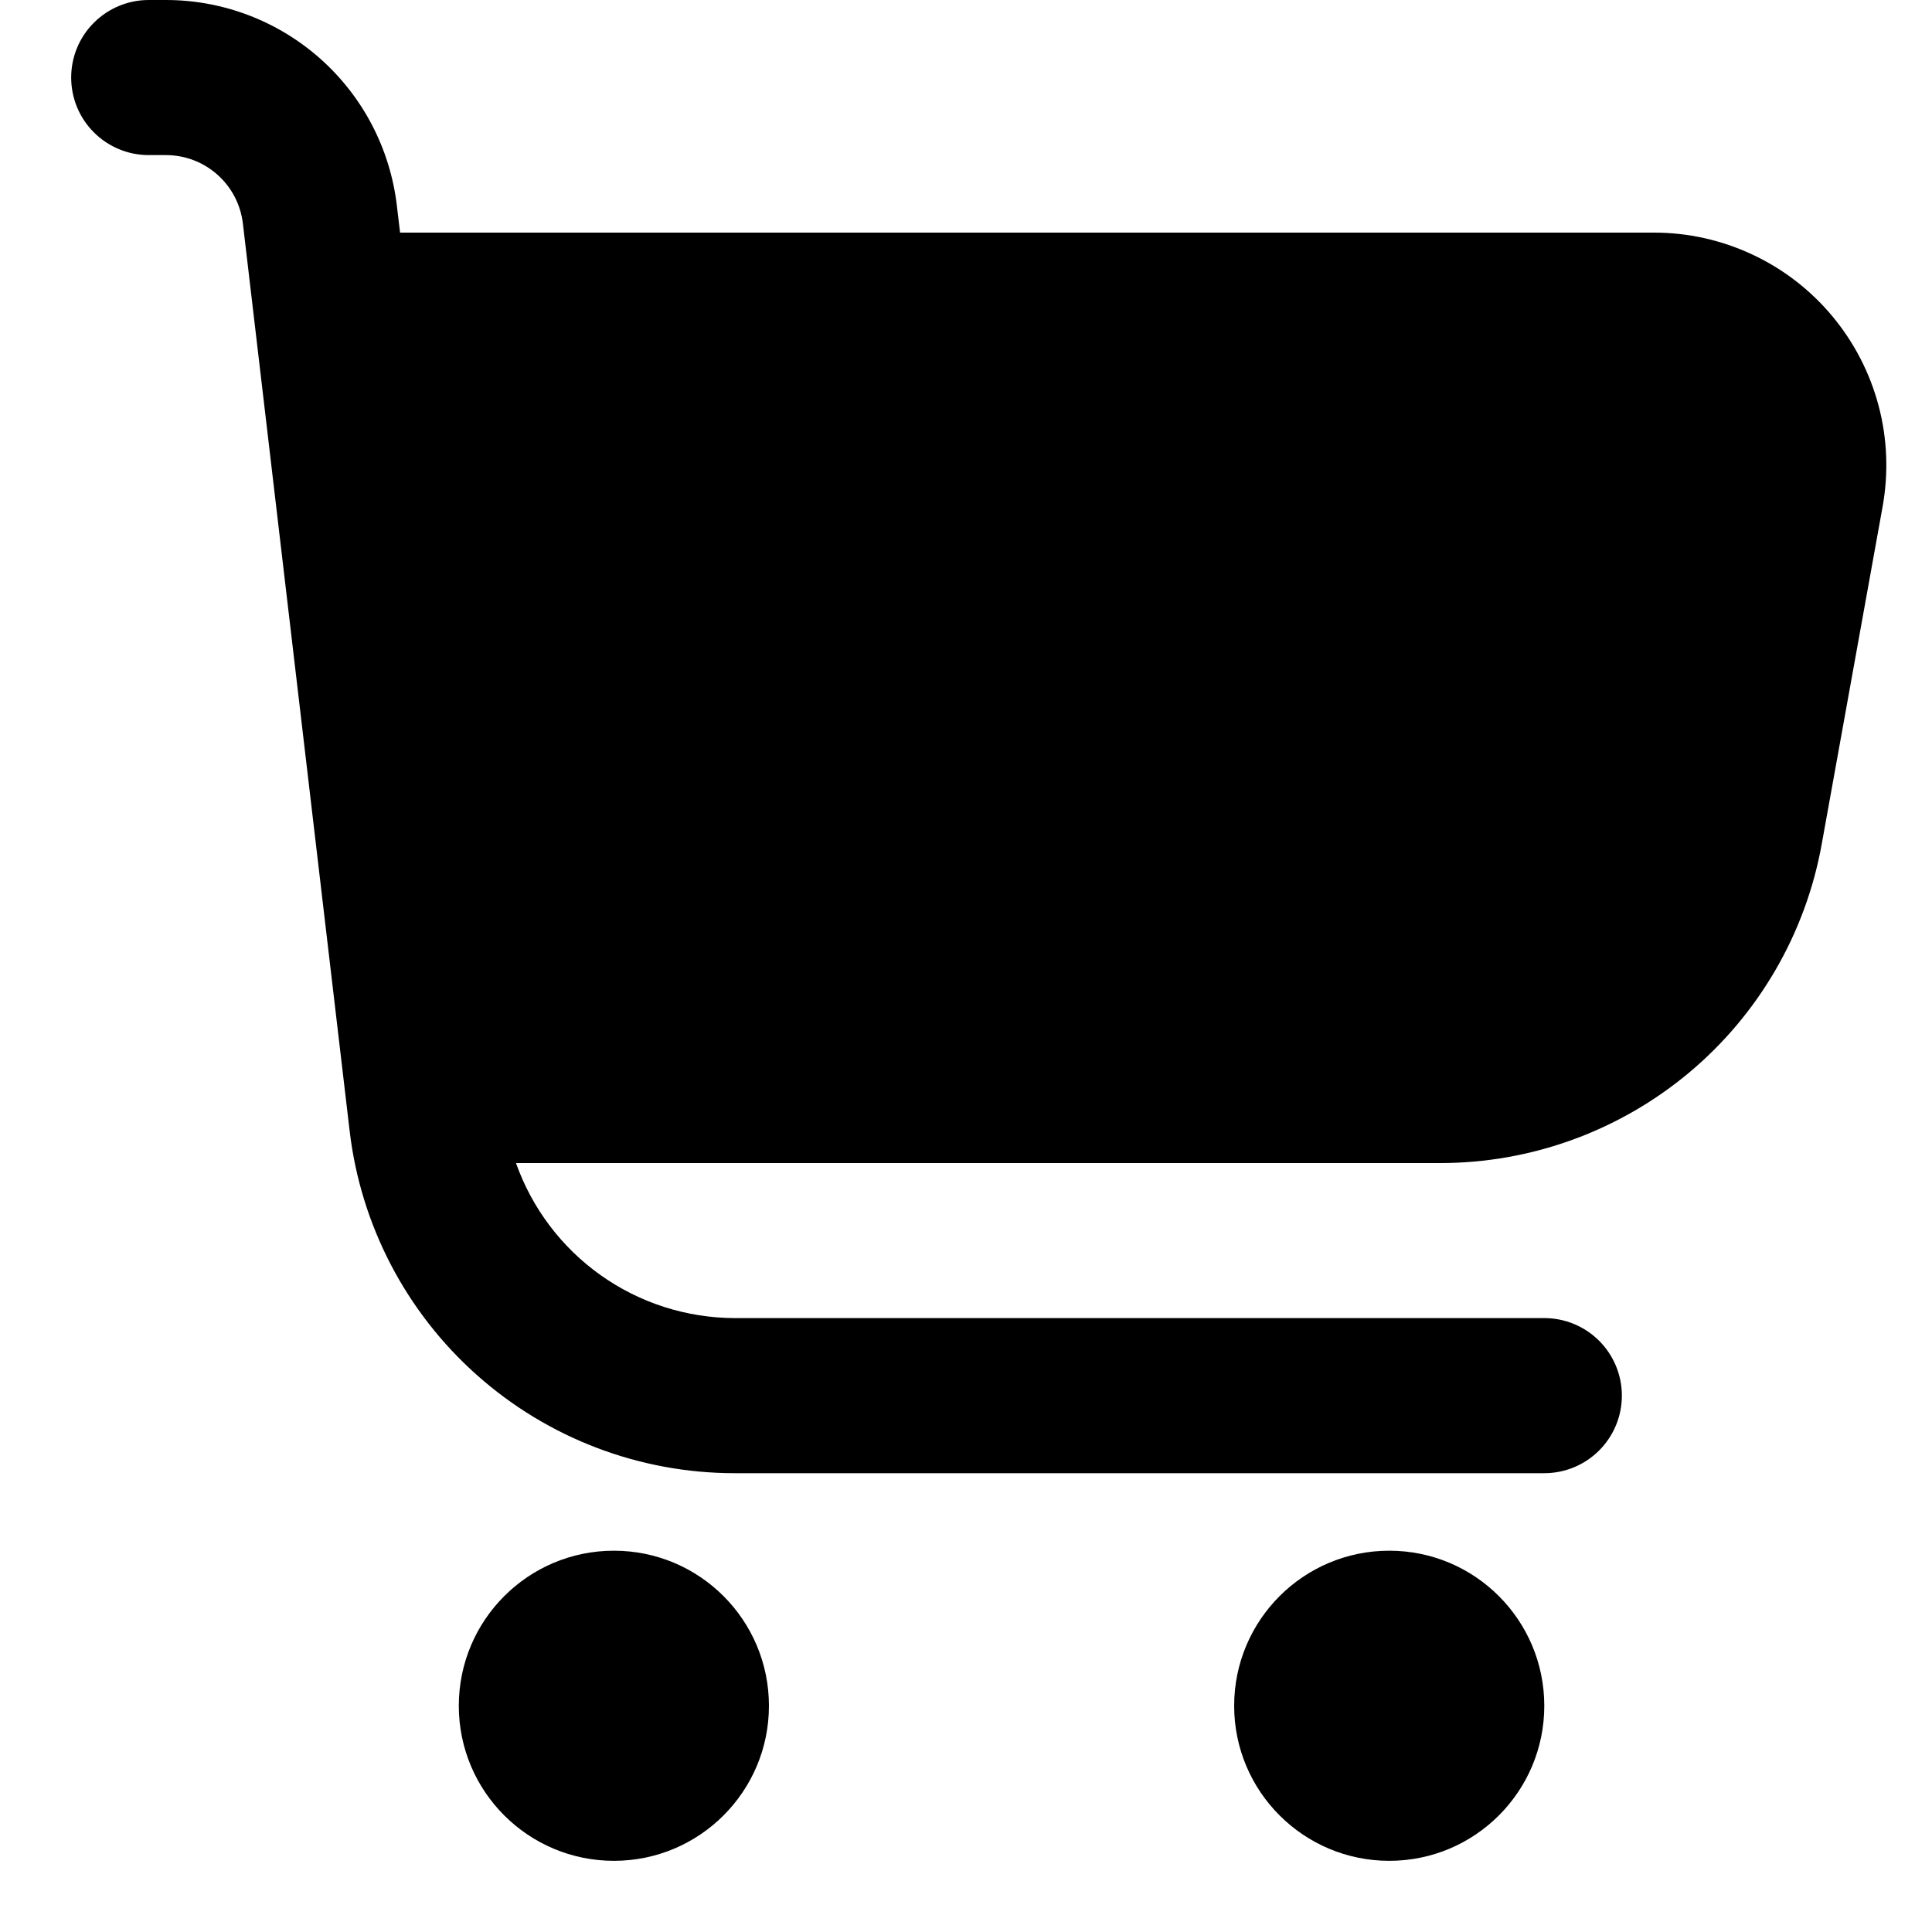 <svg width="25" height="25" viewBox="0 0 25 25" fill="none" xmlns="http://www.w3.org/2000/svg">
<g clip-path="url(#clip0_7101_6805)">
<path d="M23.709 4.09C23.427 3.752 23.073 3.479 22.674 3.293C22.274 3.106 21.839 3.009 21.398 3.01H5.177L5.135 2.658C5.048 1.926 4.697 1.251 4.146 0.761C3.595 0.271 2.884 0 2.147 0L1.924 0C1.658 0 1.403 0.106 1.215 0.294C1.026 0.482 0.921 0.737 0.921 1.003C0.921 1.269 1.026 1.525 1.215 1.713C1.403 1.901 1.658 2.007 1.924 2.007H2.147C2.393 2.007 2.63 2.097 2.813 2.26C2.997 2.423 3.114 2.648 3.143 2.893L4.524 14.631C4.667 15.852 5.254 16.978 6.172 17.794C7.09 18.611 8.277 19.063 9.506 19.063H19.983C20.25 19.063 20.505 18.957 20.693 18.769C20.881 18.581 20.987 18.326 20.987 18.059C20.987 17.793 20.881 17.538 20.693 17.35C20.505 17.162 20.25 17.056 19.983 17.056H9.506C8.885 17.054 8.28 16.861 7.773 16.501C7.267 16.142 6.884 15.635 6.677 15.05H18.636C19.812 15.05 20.951 14.636 21.854 13.882C22.756 13.128 23.365 12.08 23.573 10.923L24.361 6.555C24.439 6.121 24.422 5.676 24.309 5.25C24.196 4.824 23.991 4.428 23.709 4.09Z" fill="black"/>
<path d="M7.944 24.079C9.052 24.079 9.95 23.181 9.95 22.073C9.95 20.964 9.052 20.066 7.944 20.066C6.836 20.066 5.937 20.964 5.937 22.073C5.937 23.181 6.836 24.079 7.944 24.079Z" fill="black"/>
<path d="M17.977 24.079C19.085 24.079 19.983 23.181 19.983 22.073C19.983 20.964 19.085 20.066 17.977 20.066C16.869 20.066 15.97 20.964 15.97 22.073C15.97 23.181 16.869 24.079 17.977 24.079Z" fill="black"/>
</g>
<defs>
<clipPath id="clip0_7101_6805">
<rect width="24.079" height="24.079" fill="white" transform="translate(0.921)"/>
</clipPath>
</defs>
</svg>
